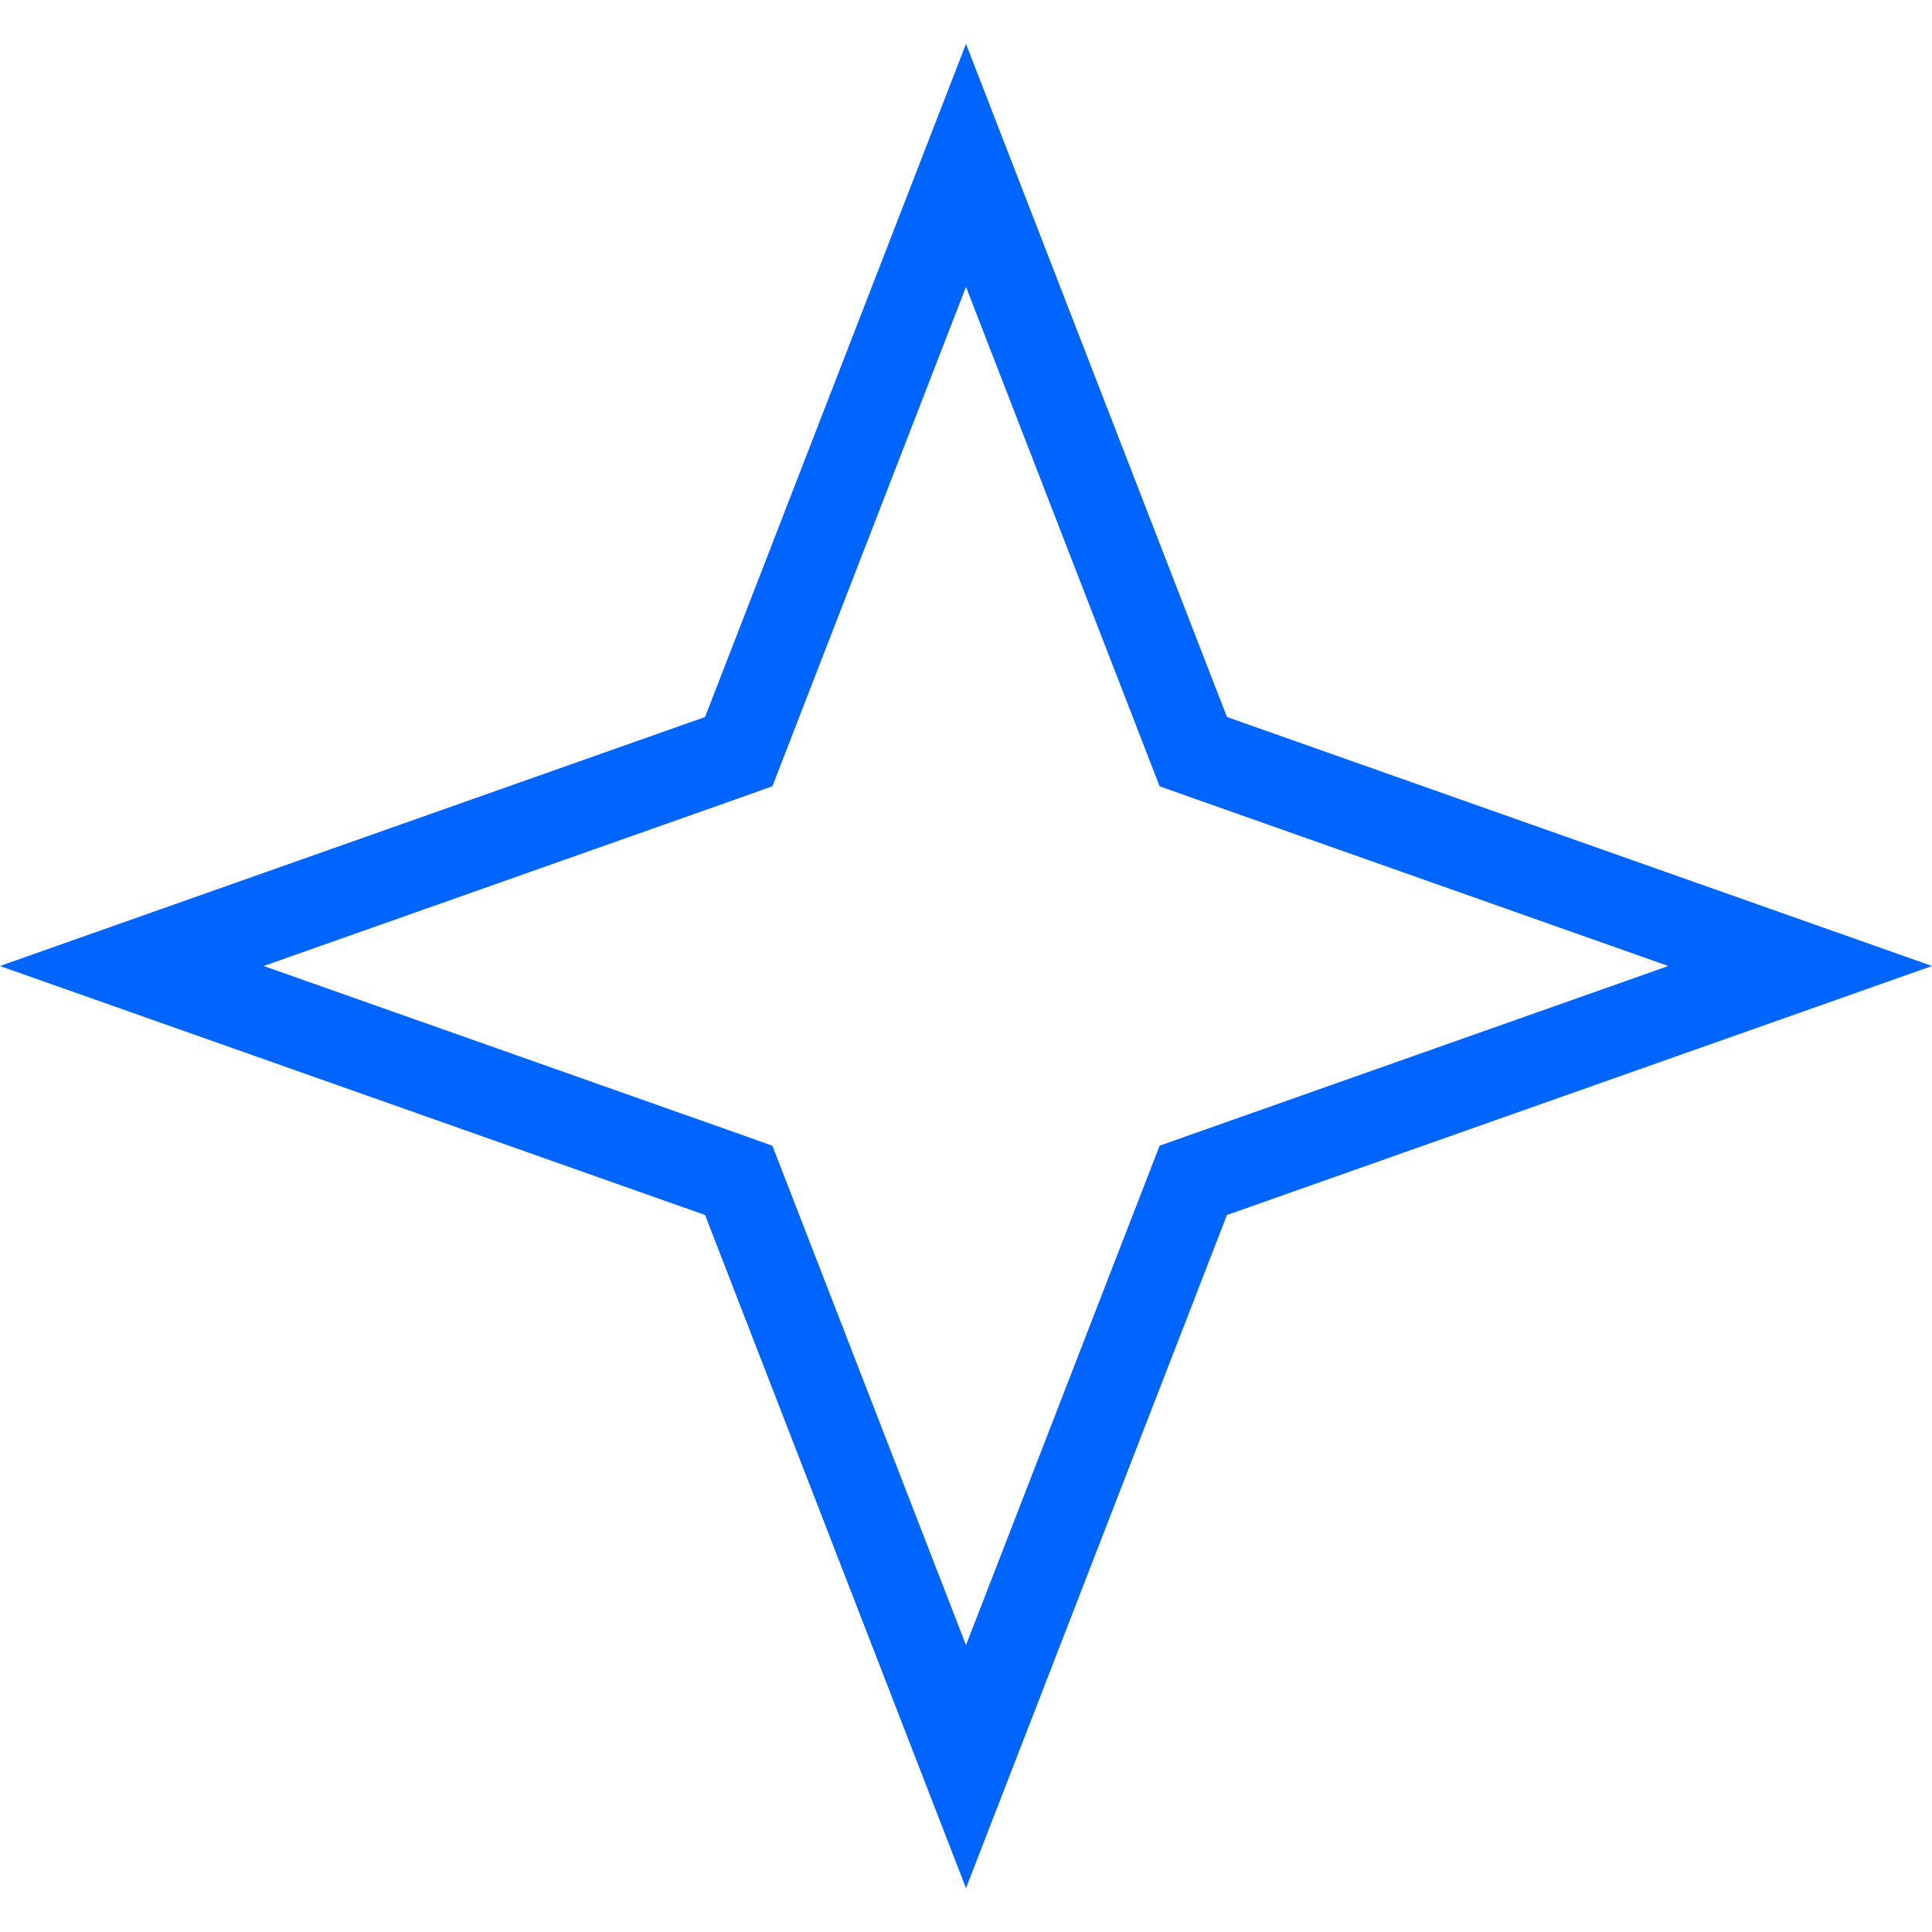 <svg
  width="42"
  height="42"
  viewBox="0 0 22 21"
  background-color="transparent"
  fill="none"
  xmlns="http://www.w3.org/2000/svg"
>
<path
    id="Star 4"
    d="M11 1.383L13.505 7.845L13.588 8.059L13.805 8.136L20.499 10.5L13.805 12.864L13.588 12.941L13.505 13.155L11 19.617L8.495 13.155L8.412 12.941L8.196 12.864L1.501 10.5L8.196 8.136L8.412 8.059L8.495 7.845L11 1.383Z"
    stroke="#0065FF"
  />
</svg>
